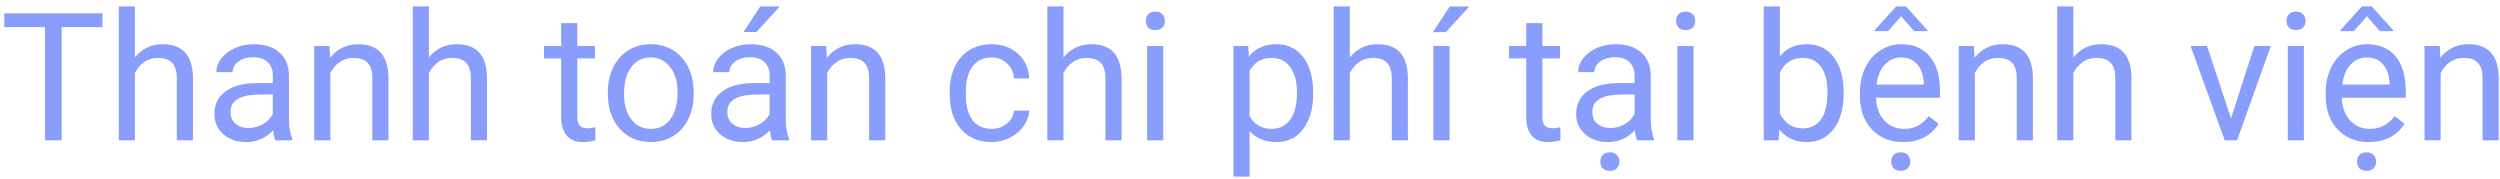 <svg width="196" height="14" viewBox="0 0 196 14" fill="none" xmlns="http://www.w3.org/2000/svg">
<path d="M8.032 2.127H4.833V11H3.527V2.127H0.335V1.047H8.032V2.127ZM10.575 4.499C11.136 3.811 11.865 3.467 12.763 3.467C14.326 3.467 15.114 4.349 15.128 6.112V11H13.863V6.105C13.859 5.572 13.736 5.178 13.494 4.923C13.257 4.668 12.886 4.54 12.38 4.54C11.97 4.54 11.61 4.649 11.3 4.868C10.99 5.087 10.748 5.374 10.575 5.729V11H9.311V0.5H10.575V4.499ZM21.588 11C21.515 10.854 21.456 10.594 21.41 10.221C20.822 10.831 20.12 11.137 19.305 11.137C18.576 11.137 17.976 10.932 17.507 10.521C17.042 10.107 16.81 9.583 16.81 8.949C16.81 8.179 17.101 7.582 17.685 7.158C18.273 6.73 19.097 6.516 20.159 6.516H21.39V5.935C21.39 5.493 21.258 5.142 20.993 4.882C20.729 4.618 20.339 4.485 19.824 4.485C19.373 4.485 18.995 4.599 18.689 4.827C18.384 5.055 18.231 5.331 18.231 5.654H16.96C16.96 5.285 17.09 4.93 17.35 4.588C17.614 4.242 17.969 3.968 18.416 3.768C18.867 3.567 19.362 3.467 19.899 3.467C20.752 3.467 21.419 3.681 21.902 4.109C22.385 4.533 22.636 5.119 22.654 5.866V9.271C22.654 9.95 22.741 10.49 22.914 10.891V11H21.588ZM19.489 10.036C19.886 10.036 20.262 9.934 20.617 9.729C20.973 9.523 21.23 9.257 21.39 8.929V7.411H20.398C18.849 7.411 18.074 7.865 18.074 8.771C18.074 9.168 18.206 9.478 18.471 9.701C18.735 9.924 19.075 10.036 19.489 10.036ZM25.833 3.604L25.874 4.533C26.439 3.822 27.177 3.467 28.089 3.467C29.652 3.467 30.44 4.349 30.454 6.112V11H29.189V6.105C29.185 5.572 29.062 5.178 28.82 4.923C28.583 4.668 28.212 4.54 27.706 4.54C27.296 4.54 26.936 4.649 26.626 4.868C26.316 5.087 26.075 5.374 25.901 5.729V11H24.637V3.604H25.833ZM33.626 4.499C34.187 3.811 34.916 3.467 35.813 3.467C37.377 3.467 38.165 4.349 38.179 6.112V11H36.914V6.105C36.91 5.572 36.786 5.178 36.545 4.923C36.308 4.668 35.937 4.54 35.431 4.54C35.02 4.54 34.66 4.649 34.351 4.868C34.041 5.087 33.799 5.374 33.626 5.729V11H32.361V0.5H33.626V4.499ZM45.261 1.812V3.604H46.642V4.581H45.261V9.168C45.261 9.464 45.322 9.688 45.445 9.838C45.568 9.984 45.778 10.057 46.074 10.057C46.22 10.057 46.421 10.029 46.676 9.975V11C46.343 11.091 46.02 11.137 45.705 11.137C45.14 11.137 44.714 10.966 44.427 10.624C44.14 10.282 43.996 9.797 43.996 9.168V4.581H42.649V3.604H43.996V1.812H45.261ZM47.653 7.233C47.653 6.509 47.795 5.857 48.077 5.278C48.364 4.7 48.761 4.253 49.267 3.938C49.777 3.624 50.358 3.467 51.01 3.467C52.017 3.467 52.83 3.815 53.45 4.513C54.075 5.21 54.387 6.137 54.387 7.295V7.384C54.387 8.104 54.248 8.751 53.97 9.325C53.696 9.895 53.302 10.339 52.787 10.658C52.277 10.977 51.689 11.137 51.023 11.137C50.021 11.137 49.207 10.788 48.583 10.091C47.963 9.394 47.653 8.471 47.653 7.322V7.233ZM48.925 7.384C48.925 8.204 49.114 8.863 49.492 9.359C49.875 9.856 50.385 10.104 51.023 10.104C51.666 10.104 52.176 9.854 52.555 9.353C52.933 8.847 53.122 8.14 53.122 7.233C53.122 6.422 52.928 5.766 52.541 5.265C52.158 4.759 51.648 4.506 51.01 4.506C50.385 4.506 49.882 4.754 49.499 5.251C49.116 5.748 48.925 6.459 48.925 7.384ZM60.539 11C60.466 10.854 60.407 10.594 60.361 10.221C59.773 10.831 59.072 11.137 58.256 11.137C57.527 11.137 56.927 10.932 56.458 10.521C55.993 10.107 55.761 9.583 55.761 8.949C55.761 8.179 56.052 7.582 56.636 7.158C57.224 6.73 58.048 6.516 59.11 6.516H60.341V5.935C60.341 5.493 60.209 5.142 59.944 4.882C59.68 4.618 59.29 4.485 58.775 4.485C58.324 4.485 57.946 4.599 57.641 4.827C57.335 5.055 57.183 5.331 57.183 5.654H55.911C55.911 5.285 56.041 4.93 56.301 4.588C56.565 4.242 56.921 3.968 57.367 3.768C57.818 3.567 58.313 3.467 58.851 3.467C59.703 3.467 60.37 3.681 60.853 4.109C61.337 4.533 61.587 5.119 61.605 5.866V9.271C61.605 9.95 61.692 10.49 61.865 10.891V11H60.539ZM58.44 10.036C58.837 10.036 59.213 9.934 59.568 9.729C59.924 9.523 60.181 9.257 60.341 8.929V7.411H59.35C57.8 7.411 57.025 7.865 57.025 8.771C57.025 9.168 57.158 9.478 57.422 9.701C57.686 9.924 58.026 10.036 58.44 10.036ZM59.609 0.5H61.141L59.309 2.51H58.29L59.609 0.5ZM64.784 3.604L64.825 4.533C65.39 3.822 66.129 3.467 67.04 3.467C68.603 3.467 69.392 4.349 69.405 6.112V11H68.141V6.105C68.136 5.572 68.013 5.178 67.772 4.923C67.534 4.668 67.163 4.54 66.657 4.54C66.247 4.54 65.887 4.649 65.577 4.868C65.267 5.087 65.026 5.374 64.853 5.729V11H63.588V3.604H64.784ZM77.752 10.104C78.203 10.104 78.597 9.968 78.935 9.694C79.272 9.421 79.459 9.079 79.495 8.669H80.691C80.669 9.093 80.523 9.496 80.254 9.879C79.985 10.262 79.625 10.567 79.174 10.795C78.727 11.023 78.253 11.137 77.752 11.137C76.745 11.137 75.943 10.802 75.346 10.132C74.753 9.457 74.457 8.537 74.457 7.37V7.158C74.457 6.438 74.589 5.798 74.853 5.237C75.118 4.677 75.496 4.242 75.988 3.932C76.485 3.622 77.071 3.467 77.745 3.467C78.575 3.467 79.263 3.715 79.81 4.212C80.361 4.709 80.655 5.354 80.691 6.146H79.495C79.459 5.668 79.276 5.276 78.948 4.971C78.625 4.661 78.224 4.506 77.745 4.506C77.103 4.506 76.603 4.738 76.248 5.203C75.897 5.663 75.722 6.331 75.722 7.206V7.445C75.722 8.298 75.897 8.954 76.248 9.414C76.599 9.874 77.1 10.104 77.752 10.104ZM83.378 4.499C83.939 3.811 84.668 3.467 85.565 3.467C87.129 3.467 87.917 4.349 87.931 6.112V11H86.666V6.105C86.662 5.572 86.538 5.178 86.297 4.923C86.06 4.668 85.689 4.54 85.183 4.54C84.772 4.54 84.412 4.649 84.103 4.868C83.793 5.087 83.551 5.374 83.378 5.729V11H82.113V0.5H83.378V4.499ZM91.198 11H89.934V3.604H91.198V11ZM89.831 1.642C89.831 1.437 89.893 1.263 90.016 1.122C90.143 0.981 90.33 0.91 90.576 0.91C90.822 0.91 91.009 0.981 91.137 1.122C91.264 1.263 91.328 1.437 91.328 1.642C91.328 1.847 91.264 2.018 91.137 2.154C91.009 2.291 90.822 2.359 90.576 2.359C90.33 2.359 90.143 2.291 90.016 2.154C89.893 2.018 89.831 1.847 89.831 1.642ZM102.949 7.384C102.949 8.509 102.692 9.416 102.177 10.104C101.662 10.793 100.965 11.137 100.085 11.137C99.187 11.137 98.481 10.852 97.966 10.282V13.844H96.701V3.604H97.856L97.918 4.424C98.433 3.786 99.148 3.467 100.064 3.467C100.953 3.467 101.655 3.802 102.17 4.472C102.689 5.142 102.949 6.074 102.949 7.268V7.384ZM101.685 7.24C101.685 6.406 101.507 5.748 101.151 5.265C100.796 4.782 100.308 4.54 99.689 4.54C98.923 4.54 98.349 4.88 97.966 5.559V9.093C98.344 9.767 98.923 10.104 99.702 10.104C100.308 10.104 100.789 9.865 101.145 9.387C101.505 8.904 101.685 8.188 101.685 7.24ZM105.827 4.499C106.388 3.811 107.117 3.467 108.015 3.467C109.578 3.467 110.366 4.349 110.38 6.112V11H109.115V6.105C109.111 5.572 108.988 5.178 108.746 4.923C108.509 4.668 108.138 4.54 107.632 4.54C107.222 4.54 106.862 4.649 106.552 4.868C106.242 5.087 106 5.374 105.827 5.729V11H104.562V0.5H105.827V4.499ZM113.647 11H112.376V3.604H113.647V11ZM113.661 0.507H115.192L113.36 2.517H112.342L113.661 0.507ZM120.921 1.812V3.604H122.302V4.581H120.921V9.168C120.921 9.464 120.982 9.688 121.105 9.838C121.229 9.984 121.438 10.057 121.734 10.057C121.88 10.057 122.081 10.029 122.336 9.975V11C122.003 11.091 121.68 11.137 121.365 11.137C120.8 11.137 120.374 10.966 120.087 10.624C119.8 10.282 119.656 9.797 119.656 9.168V4.581H118.31V3.604H119.656V1.812H120.921ZM128.352 11C128.279 10.854 128.219 10.594 128.174 10.221C127.586 10.831 126.884 11.137 126.068 11.137C125.339 11.137 124.74 10.932 124.271 10.521C123.806 10.107 123.573 9.583 123.573 8.949C123.573 8.179 123.865 7.582 124.448 7.158C125.036 6.73 125.861 6.516 126.923 6.516H128.153V5.935C128.153 5.493 128.021 5.142 127.757 4.882C127.493 4.618 127.103 4.485 126.588 4.485C126.137 4.485 125.758 4.599 125.453 4.827C125.148 5.055 124.995 5.331 124.995 5.654H123.724C123.724 5.285 123.854 4.93 124.113 4.588C124.378 4.242 124.733 3.968 125.18 3.768C125.631 3.567 126.125 3.467 126.663 3.467C127.515 3.467 128.183 3.681 128.666 4.109C129.149 4.533 129.4 5.119 129.418 5.866V9.271C129.418 9.95 129.505 10.49 129.678 10.891V11H128.352ZM126.253 10.036C126.649 10.036 127.025 9.934 127.381 9.729C127.736 9.523 127.994 9.257 128.153 8.929V7.411H127.162C125.613 7.411 124.838 7.865 124.838 8.771C124.838 9.168 124.97 9.478 125.234 9.701C125.499 9.924 125.838 10.036 126.253 10.036ZM125.467 12.675C125.467 12.47 125.528 12.296 125.651 12.155C125.779 12.014 125.966 11.943 126.212 11.943C126.458 11.943 126.645 12.014 126.772 12.155C126.9 12.296 126.964 12.47 126.964 12.675C126.964 12.88 126.9 13.051 126.772 13.188C126.645 13.324 126.458 13.393 126.212 13.393C125.966 13.393 125.779 13.324 125.651 13.188C125.528 13.051 125.467 12.88 125.467 12.675ZM132.774 11H131.51V3.604H132.774V11ZM131.407 1.642C131.407 1.437 131.469 1.263 131.592 1.122C131.719 0.981 131.906 0.91 132.152 0.91C132.398 0.91 132.585 0.981 132.713 1.122C132.84 1.263 132.904 1.437 132.904 1.642C132.904 1.847 132.84 2.018 132.713 2.154C132.585 2.291 132.398 2.359 132.152 2.359C131.906 2.359 131.719 2.291 131.592 2.154C131.469 2.018 131.407 1.847 131.407 1.642ZM144.539 7.384C144.539 8.514 144.279 9.423 143.76 10.111C143.24 10.795 142.543 11.137 141.668 11.137C140.734 11.137 140.011 10.806 139.501 10.146L139.439 11H138.277V0.5H139.542V4.417C140.052 3.784 140.757 3.467 141.654 3.467C142.552 3.467 143.256 3.806 143.767 4.485C144.282 5.164 144.539 6.094 144.539 7.274V7.384ZM143.274 7.24C143.274 6.379 143.108 5.714 142.775 5.244C142.443 4.775 141.964 4.54 141.34 4.54C140.506 4.54 139.907 4.927 139.542 5.702V8.901C139.929 9.676 140.533 10.063 141.354 10.063C141.96 10.063 142.431 9.829 142.769 9.359C143.106 8.89 143.274 8.184 143.274 7.24ZM149.208 11.137C148.205 11.137 147.39 10.809 146.761 10.152C146.132 9.492 145.817 8.61 145.817 7.507V7.274C145.817 6.541 145.956 5.887 146.234 5.312C146.517 4.734 146.909 4.283 147.41 3.959C147.916 3.631 148.463 3.467 149.051 3.467C150.012 3.467 150.76 3.784 151.293 4.417C151.826 5.05 152.093 5.957 152.093 7.138V7.664H147.082C147.1 8.393 147.312 8.983 147.718 9.435C148.128 9.881 148.647 10.104 149.276 10.104C149.723 10.104 150.101 10.013 150.411 9.831C150.721 9.649 150.992 9.407 151.225 9.106L151.997 9.708C151.377 10.661 150.448 11.137 149.208 11.137ZM149.051 4.506C148.54 4.506 148.112 4.693 147.766 5.066C147.419 5.436 147.205 5.955 147.123 6.625H150.828V6.529C150.792 5.887 150.618 5.39 150.309 5.039C149.999 4.684 149.579 4.506 149.051 4.506ZM151.115 2.373V2.441H150.069L149.044 1.279L148.025 2.441H146.979V2.359L148.661 0.5H149.427L151.115 2.373ZM148.271 12.675C148.271 12.47 148.333 12.296 148.456 12.155C148.584 12.014 148.771 11.943 149.017 11.943C149.263 11.943 149.45 12.014 149.577 12.155C149.705 12.296 149.769 12.47 149.769 12.675C149.769 12.88 149.705 13.051 149.577 13.188C149.45 13.324 149.263 13.393 149.017 13.393C148.771 13.393 148.584 13.324 148.456 13.188C148.333 13.051 148.271 12.88 148.271 12.675ZM154.759 3.604L154.8 4.533C155.365 3.822 156.103 3.467 157.015 3.467C158.578 3.467 159.366 4.349 159.38 6.112V11H158.115V6.105C158.111 5.572 157.988 5.178 157.746 4.923C157.509 4.668 157.138 4.54 156.632 4.54C156.222 4.54 155.862 4.649 155.552 4.868C155.242 5.087 155 5.374 154.827 5.729V11H153.562V3.604H154.759ZM162.552 4.499C163.112 3.811 163.841 3.467 164.739 3.467C166.302 3.467 167.091 4.349 167.104 6.112V11H165.84V6.105C165.835 5.572 165.712 5.178 165.471 4.923C165.234 4.668 164.862 4.54 164.356 4.54C163.946 4.54 163.586 4.649 163.276 4.868C162.966 5.087 162.725 5.374 162.552 5.729V11H161.287V0.5H162.552V4.499ZM174.911 9.284L176.743 3.604H178.035L175.383 11H174.419L171.739 3.604H173.031L174.911 9.284ZM180.626 11H179.361V3.604H180.626V11ZM179.259 1.642C179.259 1.437 179.32 1.263 179.443 1.122C179.571 0.981 179.758 0.91 180.004 0.91C180.25 0.91 180.437 0.981 180.564 1.122C180.692 1.263 180.756 1.437 180.756 1.642C180.756 1.847 180.692 2.018 180.564 2.154C180.437 2.291 180.25 2.359 180.004 2.359C179.758 2.359 179.571 2.291 179.443 2.154C179.32 2.018 179.259 1.847 179.259 1.642ZM185.726 11.137C184.723 11.137 183.907 10.809 183.278 10.152C182.649 9.492 182.335 8.61 182.335 7.507V7.274C182.335 6.541 182.474 5.887 182.752 5.312C183.035 4.734 183.426 4.283 183.928 3.959C184.434 3.631 184.98 3.467 185.568 3.467C186.53 3.467 187.277 3.784 187.811 4.417C188.344 5.05 188.61 5.957 188.61 7.138V7.664H183.6C183.618 8.393 183.83 8.983 184.235 9.435C184.646 9.881 185.165 10.104 185.794 10.104C186.241 10.104 186.619 10.013 186.929 9.831C187.239 9.649 187.51 9.407 187.742 9.106L188.515 9.708C187.895 10.661 186.965 11.137 185.726 11.137ZM185.568 4.506C185.058 4.506 184.63 4.693 184.283 5.066C183.937 5.436 183.723 5.955 183.641 6.625H187.346V6.529C187.309 5.887 187.136 5.39 186.826 5.039C186.516 4.684 186.097 4.506 185.568 4.506ZM187.633 2.373V2.441H186.587L185.562 1.279L184.543 2.441H183.497V2.359L185.179 0.5H185.944L187.633 2.373ZM184.789 12.675C184.789 12.47 184.851 12.296 184.974 12.155C185.101 12.014 185.288 11.943 185.534 11.943C185.78 11.943 185.967 12.014 186.095 12.155C186.222 12.296 186.286 12.47 186.286 12.675C186.286 12.88 186.222 13.051 186.095 13.188C185.967 13.324 185.78 13.393 185.534 13.393C185.288 13.393 185.101 13.324 184.974 13.188C184.851 13.051 184.789 12.88 184.789 12.675ZM191.276 3.604L191.317 4.533C191.882 3.822 192.621 3.467 193.532 3.467C195.095 3.467 195.884 4.349 195.897 6.112V11H194.633V6.105C194.628 5.572 194.505 5.178 194.264 4.923C194.027 4.668 193.655 4.54 193.149 4.54C192.739 4.54 192.379 4.649 192.069 4.868C191.759 5.087 191.518 5.374 191.345 5.729V11H190.08V3.604H191.276Z" fill="#889DFC"/>
</svg>
